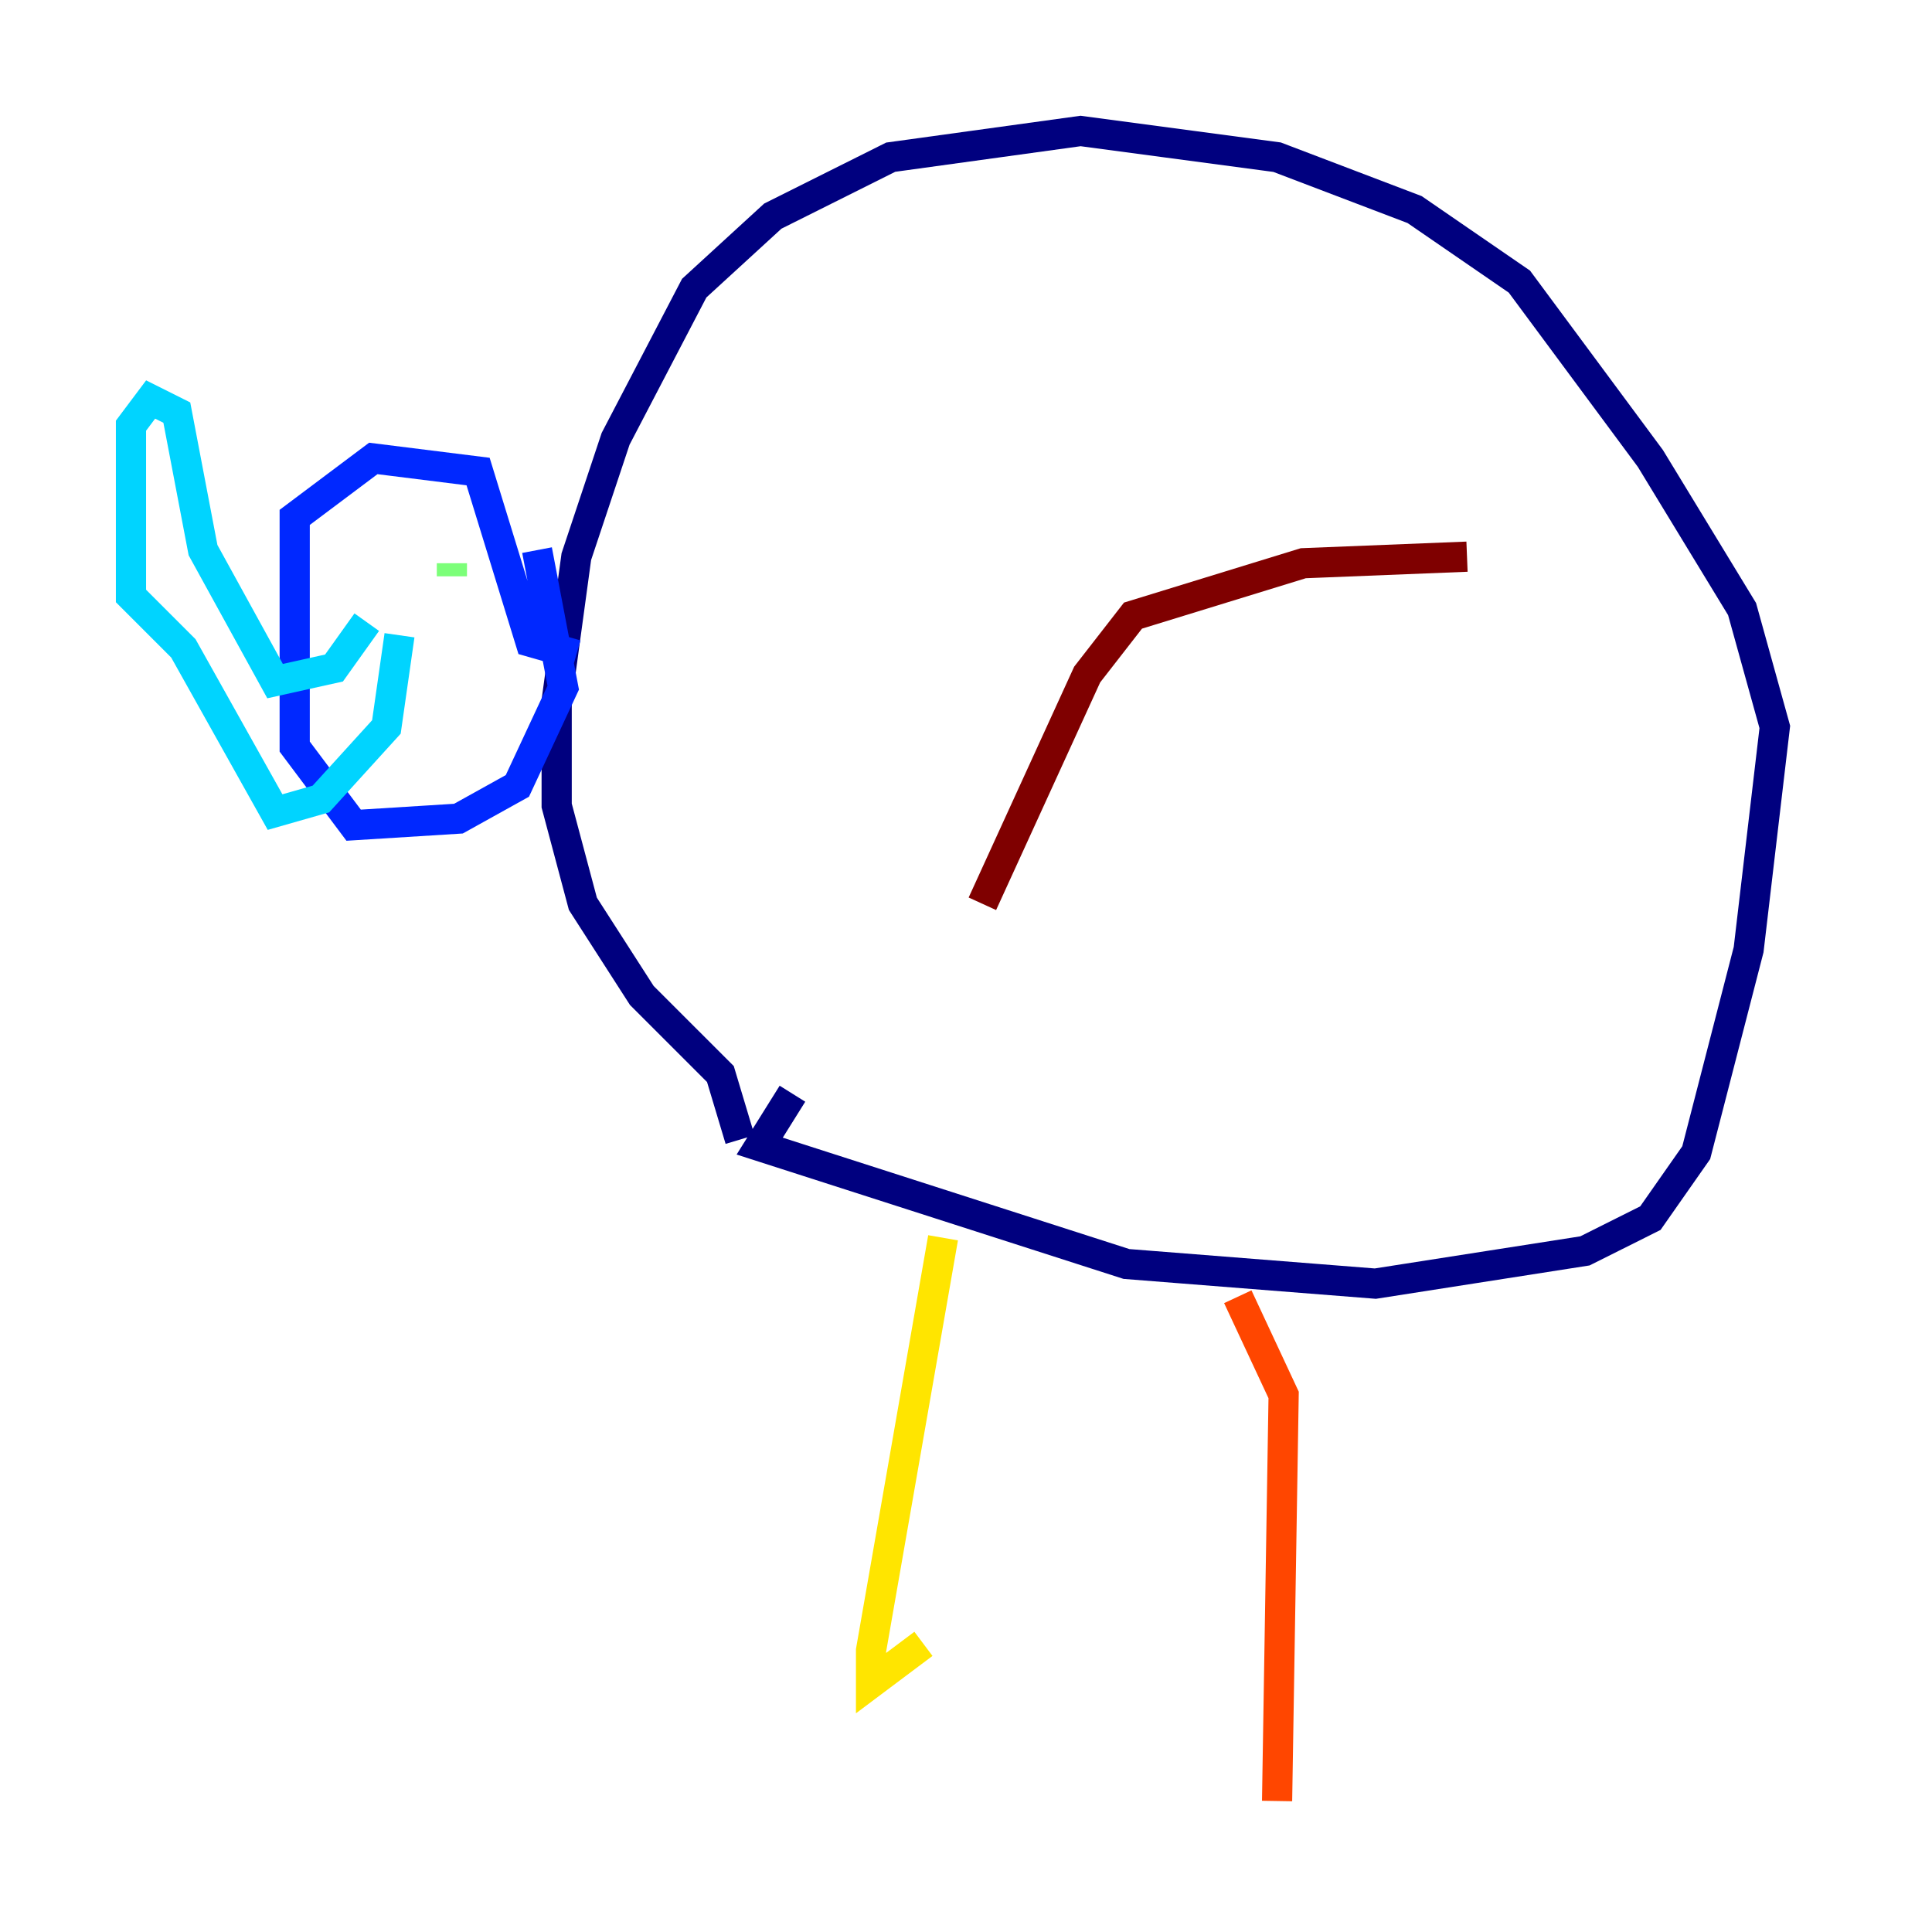 <?xml version="1.0" encoding="utf-8" ?>
<svg baseProfile="tiny" height="128" version="1.2" viewBox="0,0,128,128" width="128" xmlns="http://www.w3.org/2000/svg" xmlns:ev="http://www.w3.org/2001/xml-events" xmlns:xlink="http://www.w3.org/1999/xlink"><defs /><polyline fill="none" points="49.031,75.498 47.729,71.159 42.522,65.953 38.617,59.878 36.881,53.37 36.881,46.427 38.183,36.881 40.786,29.071 45.993,19.091 51.2,14.319 59.01,10.414 71.593,8.678 84.61,10.414 93.722,13.885 100.664,18.658 109.342,30.373 115.417,40.352 117.586,48.163 115.851,62.915 112.38,76.366 109.342,80.705 105.003,82.875 91.119,85.044 74.63,83.742 50.332,75.932 52.502,72.461" stroke="#00007f" stroke-width="2" /><polyline fill="none" points="38.183,43.39 35.146,42.522 31.675,31.241 24.732,30.373 19.525,34.278 19.525,49.464 23.43,54.671 30.373,54.237 34.278,52.068 37.315,45.559 35.58,36.447" stroke="#0028ff" stroke-width="2" /><polyline fill="none" points="24.298,41.22 22.129,44.258 18.224,45.125 13.451,36.447 11.715,27.336 9.98,26.468 8.678,28.203 8.678,39.485 12.149,42.956 18.224,53.803 21.261,52.936 25.6,48.163 26.468,42.088" stroke="#00d4ff" stroke-width="2" /><polyline fill="none" points="29.939,38.183 29.939,37.315" stroke="#7cff79" stroke-width="2" /><polyline fill="none" points="62.481,82.007 57.709,109.342 57.709,111.512 61.18,108.909" stroke="#ffe500" stroke-width="2" /><polyline fill="none" points="82.007,85.912 85.044,92.42 84.61,119.322" stroke="#ff4600" stroke-width="2" /><polyline fill="none" points="97.193,36.881 86.346,37.315 75.064,40.786 72.027,44.691 65.085,59.878" stroke="#7f0000" stroke-width="2" /></svg>